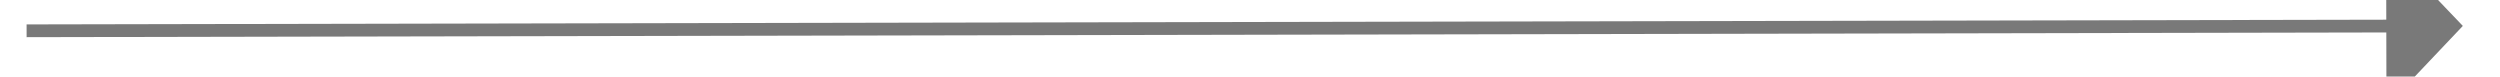 ﻿<?xml version="1.0" encoding="utf-8"?>
<svg version="1.1" xmlns:xlink="http://www.w3.org/1999/xlink" width="196px" height="6px" preserveAspectRatio="xMinYMid meet" viewBox="2124 657  196 4" xmlns="http://www.w3.org/2000/svg">
  <path d="M 2311 664.8  L 2317 658.5  L 2311 652.2  L 2311 664.8  Z " fill-rule="nonzero" fill="#797979" stroke="none" transform="matrix(1 -0.002 0.002 1 -1.231 4.166 )" />
  <path d="M 2126 658.5  L 2312 658.5  " stroke-width="1" stroke="#797979" fill="none" transform="matrix(1 -0.002 0.002 1 -1.231 4.166 )" />
</svg>